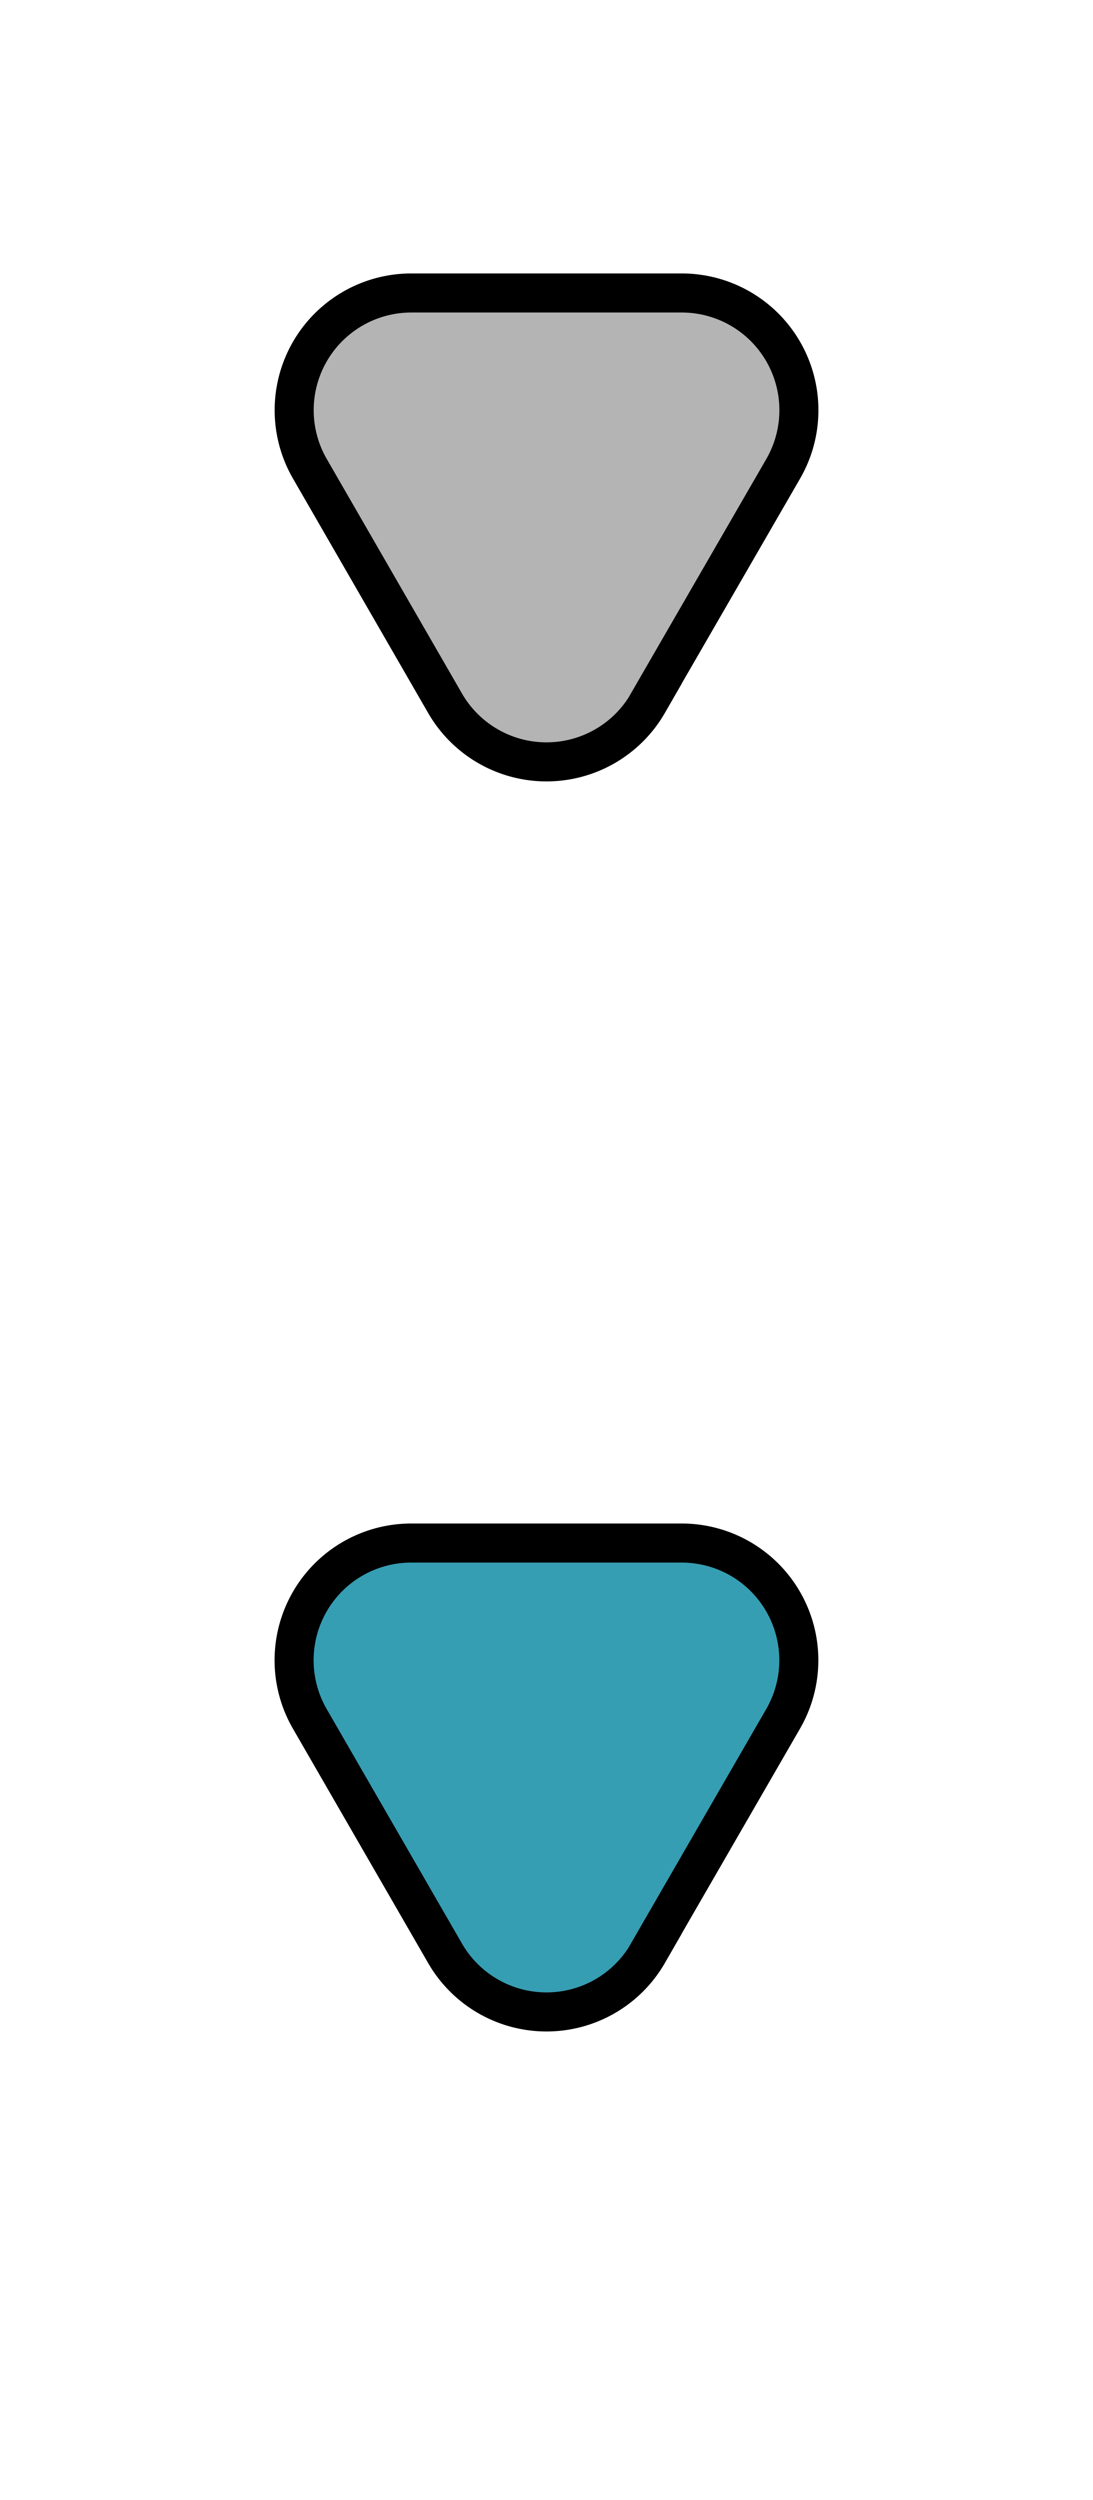 <svg width="14" height="32" fill="none" xmlns="http://www.w3.org/2000/svg"><path d="M8.3 9A1.5 1.5 0 0 1 5.7 9L3.969 6a1.5 1.5 0 0 1 1.299-2.25h3.464a1.5 1.5 0 0 1 1.3 2.25L8.298 9Z" fill="#B4B4B4" stroke="#000" stroke-width=".5"/><path d="M8.3 25A1.5 1.5 0 0 1 5.7 25l-1.732-3a1.5 1.5 0 0 1 1.299-2.25h3.464a1.5 1.5 0 0 1 1.3 2.25l-1.733 3Z" fill="#369EB3" stroke="#000" stroke-width=".5"/></svg>